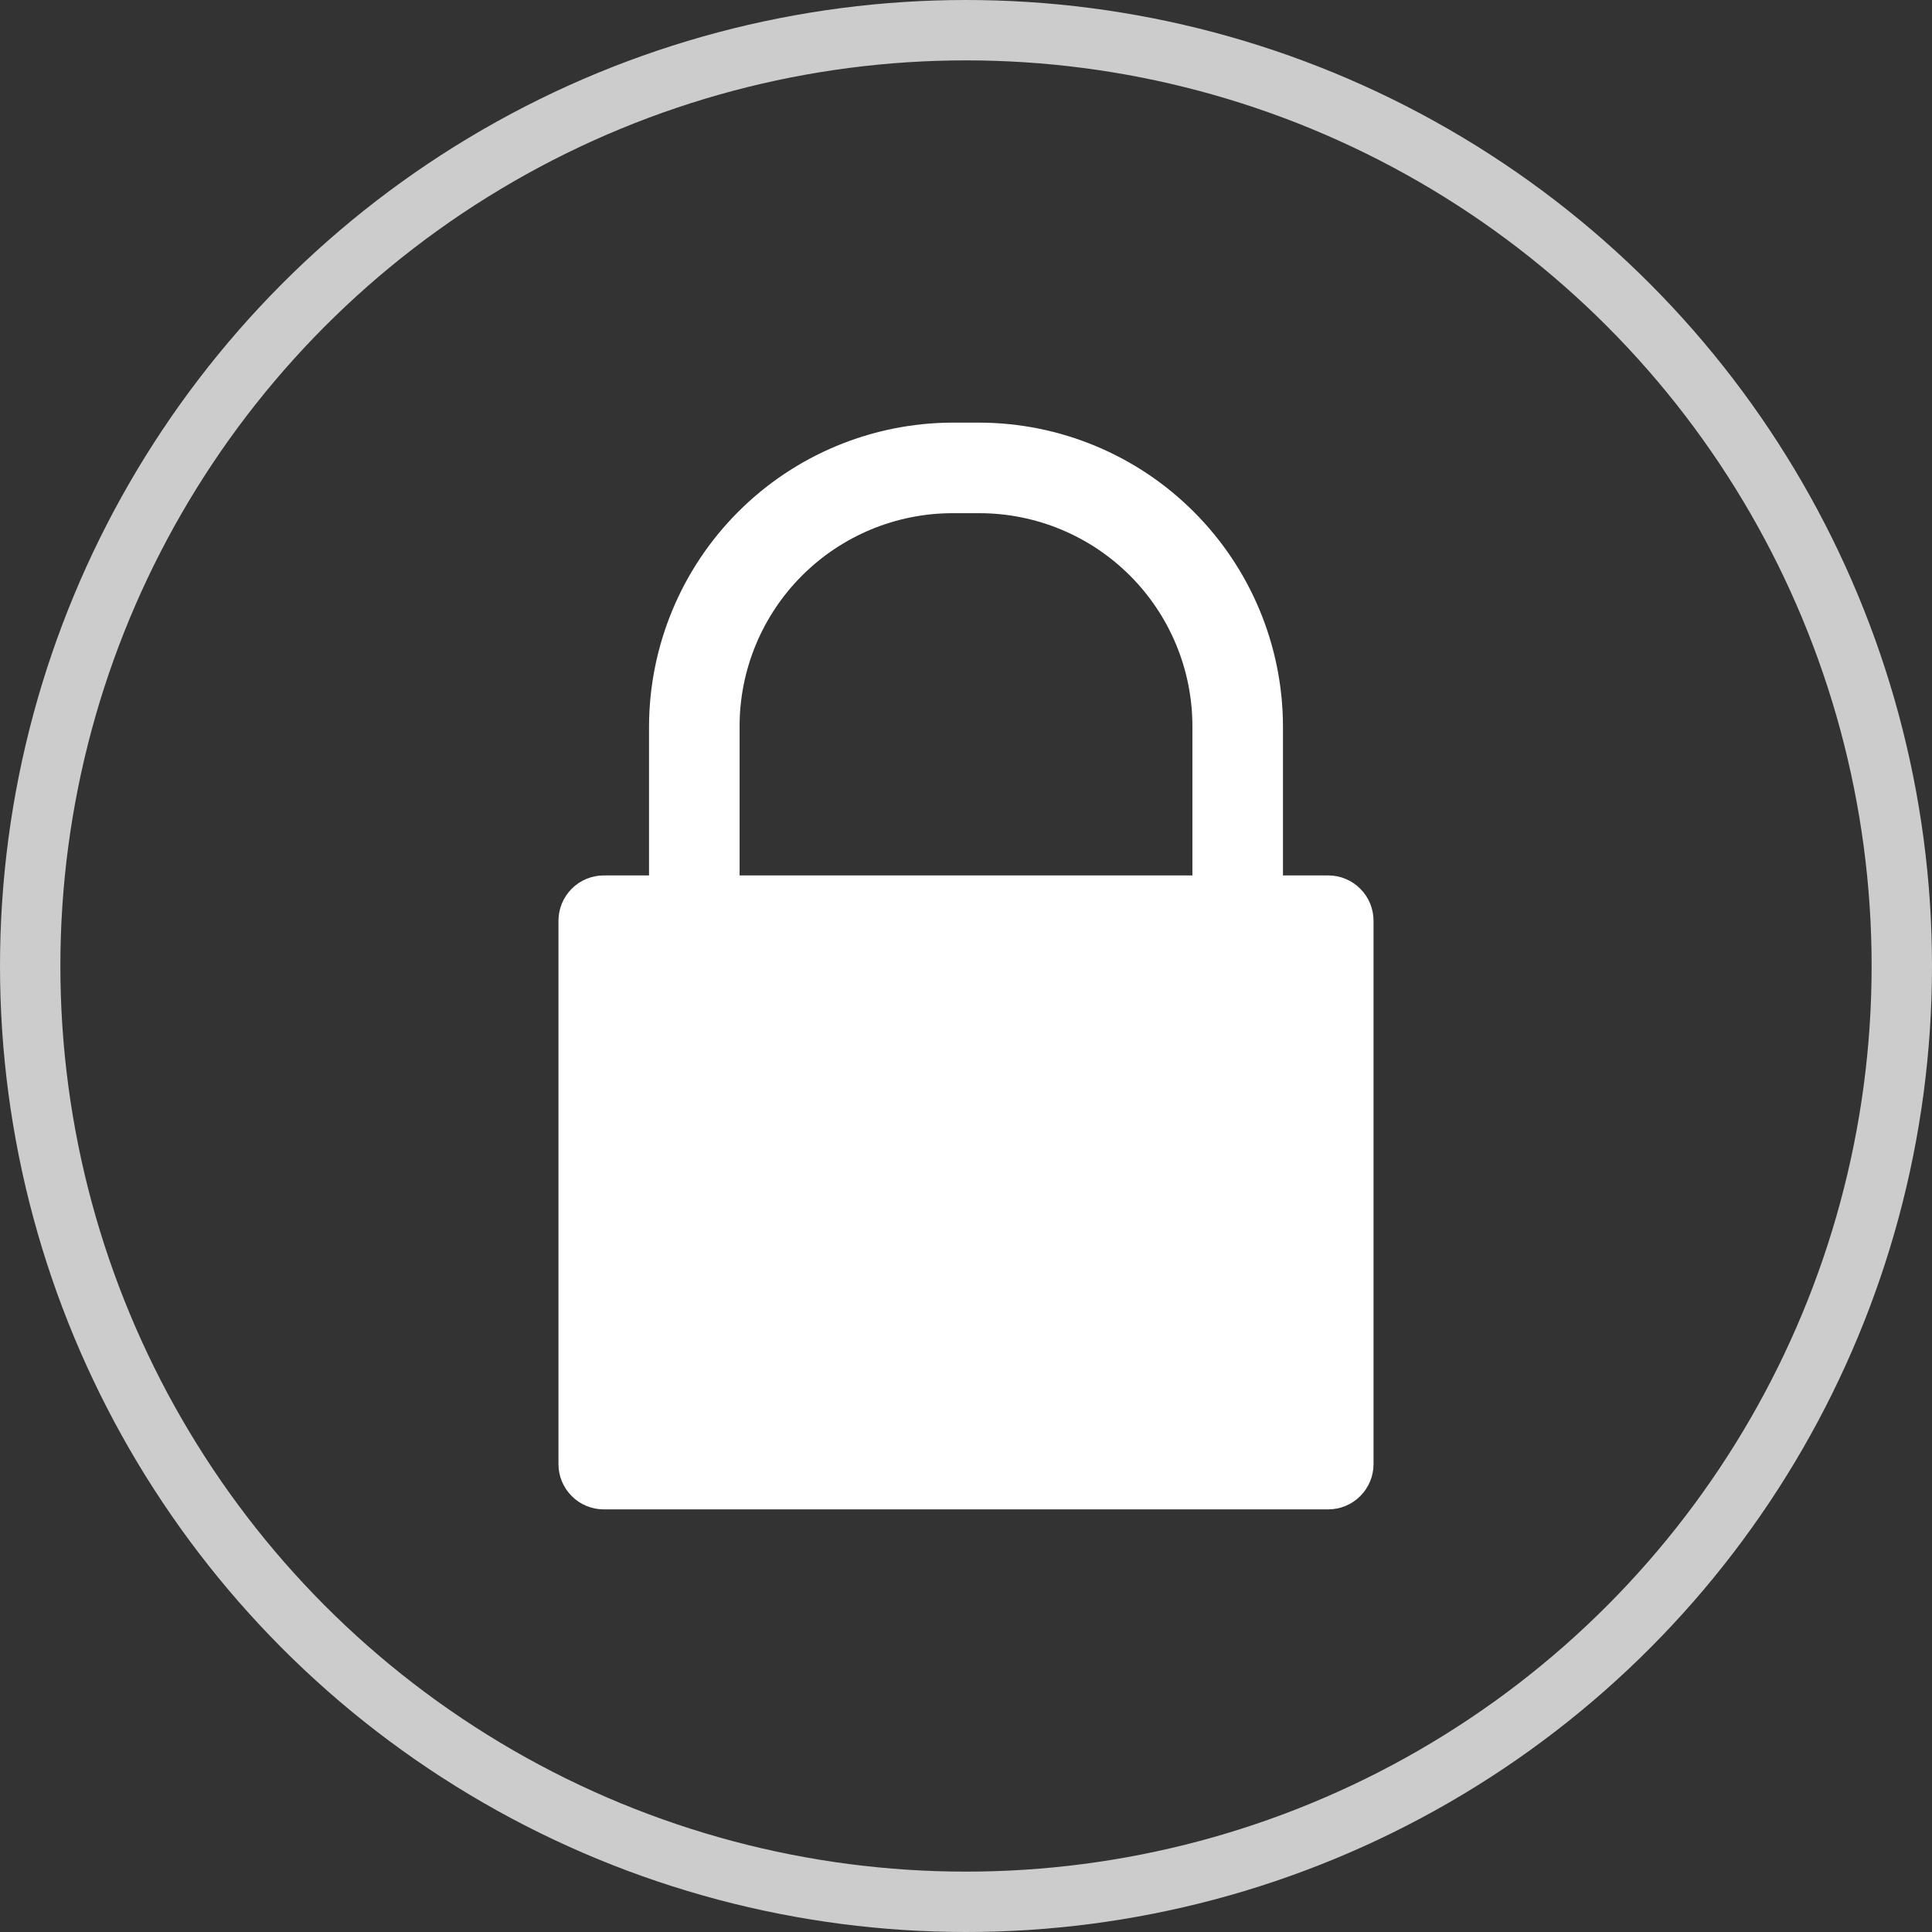 <svg version="1.1" xmlns="http://www.w3.org/2000/svg" xmlns:xlink="http://www.w3.org/1999/xlink" x="0px" y="0px" viewBox="0 0 32 32" style="enable-background:new 0 0 32 32;" xml:space="preserve"><rect x="0" y="0" width="32" height="32" fill="#333333" stroke="none"/><circle cx="16" cy="16" r="14" fill="none" stroke="none"/><path d="M22,14.5h-0.75v-2.475c-0.004-1.331-0.535-2.607-1.477-3.548C18.832,7.535,17.556,7.004,16.225,7
	h-0.45c-1.331,0.004-2.607,0.535-3.548,1.477c-0.941,0.941-1.472,2.217-1.477,3.548V14.5H10c-0.199,0-0.39,0.079-0.53,0.22
	c-0.141,0.141-0.22,0.331-0.22,0.53v9c0,0.199,0.079,0.39,0.22,0.53C9.61,24.921,9.801,25,10,25h12c0.199,0,0.39-0.079,0.53-0.22
	c0.141-0.141,0.22-0.331,0.22-0.53v-9c0-0.199-0.079-0.39-0.22-0.53C22.39,14.579,22.199,14.5,22,14.5z M12.25,12.025
	c0.001-0.934,0.373-1.83,1.034-2.491c0.661-0.661,1.556-1.033,2.491-1.034h0.45c0.934,0.001,1.83,0.373,2.491,1.034
	c0.661,0.661,1.033,1.557,1.034,2.491V14.5h-7.5V12.025z" fill="#ffffff"/><circle cx="16" cy="16" r="15.5" fill="none" stroke="#cccccc"/></svg>